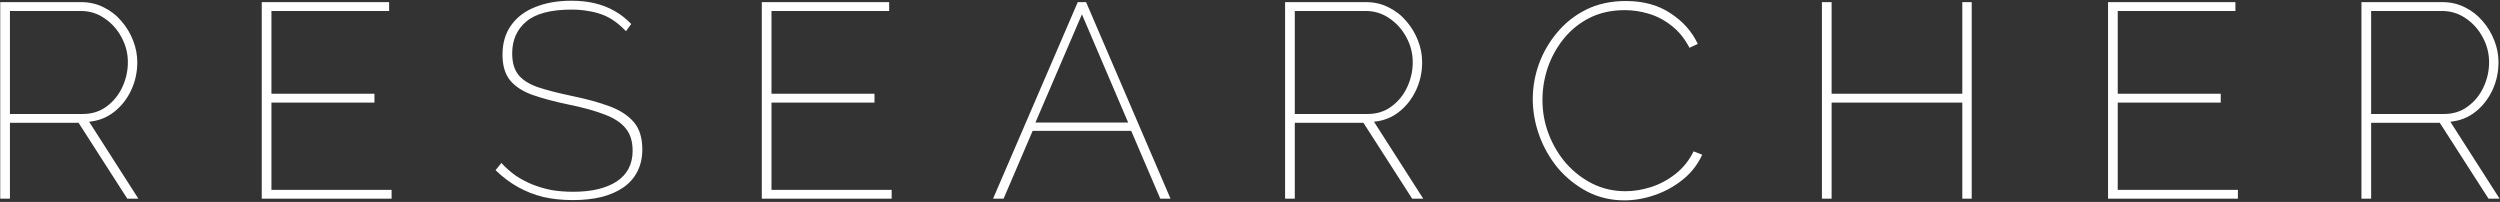 <svg width="1535" height="124" viewBox="0 0 1535 124" fill="none" xmlns="http://www.w3.org/2000/svg">
<rect x="0" y="0" width="1535" height="124" fill="#333333" stroke="none"/>
<path d="M0.144 122V1.3H49.784C54.884 1.3 59.531 2.377 63.724 4.53C67.918 6.57 71.544 9.403 74.604 13.03C77.664 16.543 80.044 20.51 81.744 24.93C83.444 29.237 84.294 33.657 84.294 38.19C84.294 44.31 83.048 50.033 80.554 55.36C78.061 60.687 74.604 65.107 70.184 68.62C65.764 72.133 60.608 74.173 54.714 74.74L84.974 122H78.174L48.254 75.42H6.094V122H0.144ZM6.094 69.98H50.804C56.471 69.98 61.344 68.45 65.424 65.39C69.618 62.33 72.848 58.363 75.114 53.49C77.381 48.617 78.514 43.517 78.514 38.19C78.514 32.75 77.211 27.65 74.604 22.89C71.998 18.017 68.484 14.107 64.064 11.16C59.758 8.213 54.941 6.74 49.614 6.74H6.094V69.98ZM240.445 116.56V122H160.715V1.3H238.915V6.74H166.665V57.57H229.905V63.01H166.665V116.56H240.445ZM384.352 19.15C382.086 16.77 379.762 14.73 377.382 13.03C375.002 11.33 372.452 9.97 369.732 8.95C367.012 7.93 364.122 7.193 361.062 6.74C358.002 6.173 354.659 5.89 351.032 5.89C338.226 5.89 328.932 8.327 323.152 13.2C317.372 18.073 314.482 24.59 314.482 32.75C314.482 38.303 315.729 42.667 318.222 45.84C320.716 49.013 324.682 51.563 330.122 53.49C335.562 55.303 342.589 57.117 351.202 58.93C360.042 60.743 367.692 62.84 374.152 65.22C380.612 67.6 385.599 70.83 389.112 74.91C392.626 78.99 394.382 84.6 394.382 91.74C394.382 96.84 393.362 101.373 391.322 105.34C389.396 109.193 386.562 112.423 382.822 115.03C379.082 117.637 374.549 119.62 369.222 120.98C364.009 122.227 358.172 122.85 351.712 122.85C345.252 122.85 339.246 122.227 333.692 120.98C328.139 119.62 322.926 117.58 318.052 114.86C313.179 112.14 308.589 108.683 304.282 104.49L307.852 100.07C310.572 103.017 313.519 105.623 316.692 107.89C319.979 110.043 323.436 111.857 327.062 113.33C330.802 114.803 334.712 115.937 338.792 116.73C342.986 117.41 347.349 117.75 351.882 117.75C363.216 117.75 372.112 115.653 378.572 111.46C385.146 107.153 388.432 100.863 388.432 92.59C388.432 86.81 387.016 82.22 384.182 78.82C381.349 75.307 377.042 72.473 371.262 70.32C365.482 68.053 358.116 66.013 349.162 64.2C340.436 62.387 333.012 60.403 326.892 58.25C320.886 56.097 316.296 53.093 313.122 49.24C310.062 45.387 308.532 40.173 308.532 33.6C308.532 26.46 310.289 20.453 313.802 15.58C317.316 10.593 322.246 6.853 328.592 4.36C334.939 1.753 342.362 0.45 350.862 0.45C356.076 0.45 360.836 0.96 365.142 1.98C369.449 3 373.416 4.53 377.042 6.57C380.782 8.61 384.296 11.33 387.582 14.73L384.352 19.15ZM547.474 116.56V122H467.744V1.3H545.944V6.74H473.694V57.57H536.934V63.01H473.694V116.56H547.474ZM661.754 1.3H666.854L718.704 122H712.414L694.564 80.35H634.044L616.194 122H609.734L661.754 1.3ZM692.694 75.25L664.304 8.78L635.744 75.25H692.694ZM789.05 122V1.3H838.69C843.79 1.3 848.437 2.377 852.63 4.53C856.824 6.57 860.45 9.403 863.51 13.03C866.57 16.543 868.95 20.51 870.65 24.93C872.35 29.237 873.2 33.657 873.2 38.19C873.2 44.31 871.954 50.033 869.46 55.36C866.967 60.687 863.51 65.107 859.09 68.62C854.67 72.133 849.514 74.173 843.62 74.74L873.88 122H867.08L837.16 75.42H795V122H789.05ZM795 69.98H839.71C845.377 69.98 850.25 68.45 854.33 65.39C858.524 62.33 861.754 58.363 864.02 53.49C866.287 48.617 867.42 43.517 867.42 38.19C867.42 32.75 866.117 27.65 863.51 22.89C860.904 18.017 857.39 14.107 852.97 11.16C848.664 8.213 843.847 6.74 838.52 6.74H795V69.98ZM941.121 60.8C941.121 53.547 942.367 46.407 944.861 39.38C947.467 32.24 951.207 25.78 956.081 20C960.954 14.107 966.904 9.403 973.931 5.89C981.071 2.377 989.174 0.62 998.241 0.62C1009.01 0.62 1018.13 3.113 1025.61 8.1C1033.2 12.973 1038.81 19.263 1042.44 26.97L1037.34 29.35C1034.39 23.683 1030.71 19.15 1026.29 15.75C1021.98 12.35 1017.34 9.913 1012.35 8.44C1007.48 6.967 1002.55 6.23 997.561 6.23C989.514 6.23 982.317 7.817 975.971 10.99C969.737 14.163 964.467 18.413 960.161 23.74C955.854 29.067 952.567 35.017 950.301 41.59C948.147 48.05 947.071 54.623 947.071 61.31C947.071 68.79 948.374 75.873 950.981 82.56C953.587 89.247 957.157 95.197 961.691 100.41C966.337 105.623 971.721 109.76 977.841 112.82C984.074 115.88 990.817 117.41 998.071 117.41C1003.17 117.41 1008.38 116.56 1013.71 114.86C1019.04 113.16 1024.02 110.497 1028.67 106.87C1033.32 103.243 1037.06 98.597 1039.89 92.93L1045.16 94.97C1042.44 100.977 1038.47 106.077 1033.26 110.27C1028.05 114.463 1022.27 117.637 1015.92 119.79C1009.69 121.943 1003.51 123.02 997.391 123.02C989.231 123.02 981.694 121.263 974.781 117.75C967.867 114.123 961.861 109.363 956.761 103.47C951.774 97.463 947.921 90.777 945.201 83.41C942.481 75.93 941.121 68.393 941.121 60.8ZM1210.63 1.3V122H1204.85V63.01H1124.61V122H1118.66V1.3H1124.61V57.57H1204.85V1.3H1210.63ZM1374.07 116.56V122H1294.34V1.3H1372.54V6.74H1300.29V57.57H1363.53V63.01H1300.29V116.56H1374.07ZM1449.93 122V1.3H1499.57C1504.67 1.3 1509.31 2.377 1513.51 4.53C1517.7 6.57 1521.33 9.403 1524.39 13.03C1527.45 16.543 1529.83 20.51 1531.53 24.93C1533.23 29.237 1534.08 33.657 1534.08 38.19C1534.08 44.31 1532.83 50.033 1530.34 55.36C1527.84 60.687 1524.39 65.107 1519.97 68.62C1515.55 72.133 1510.39 74.173 1504.5 74.74L1534.76 122H1527.96L1498.04 75.42H1455.88V122H1449.93ZM1455.88 69.98H1500.59C1506.25 69.98 1511.13 68.45 1515.21 65.39C1519.4 62.33 1522.63 58.363 1524.9 53.49C1527.16 48.617 1528.3 43.517 1528.3 38.19C1528.3 32.75 1526.99 27.65 1524.39 22.89C1521.78 18.017 1518.27 14.107 1513.85 11.16C1509.54 8.213 1504.72 6.74 1499.4 6.74H1455.88V69.98Z" fill="white"/>
</svg>

